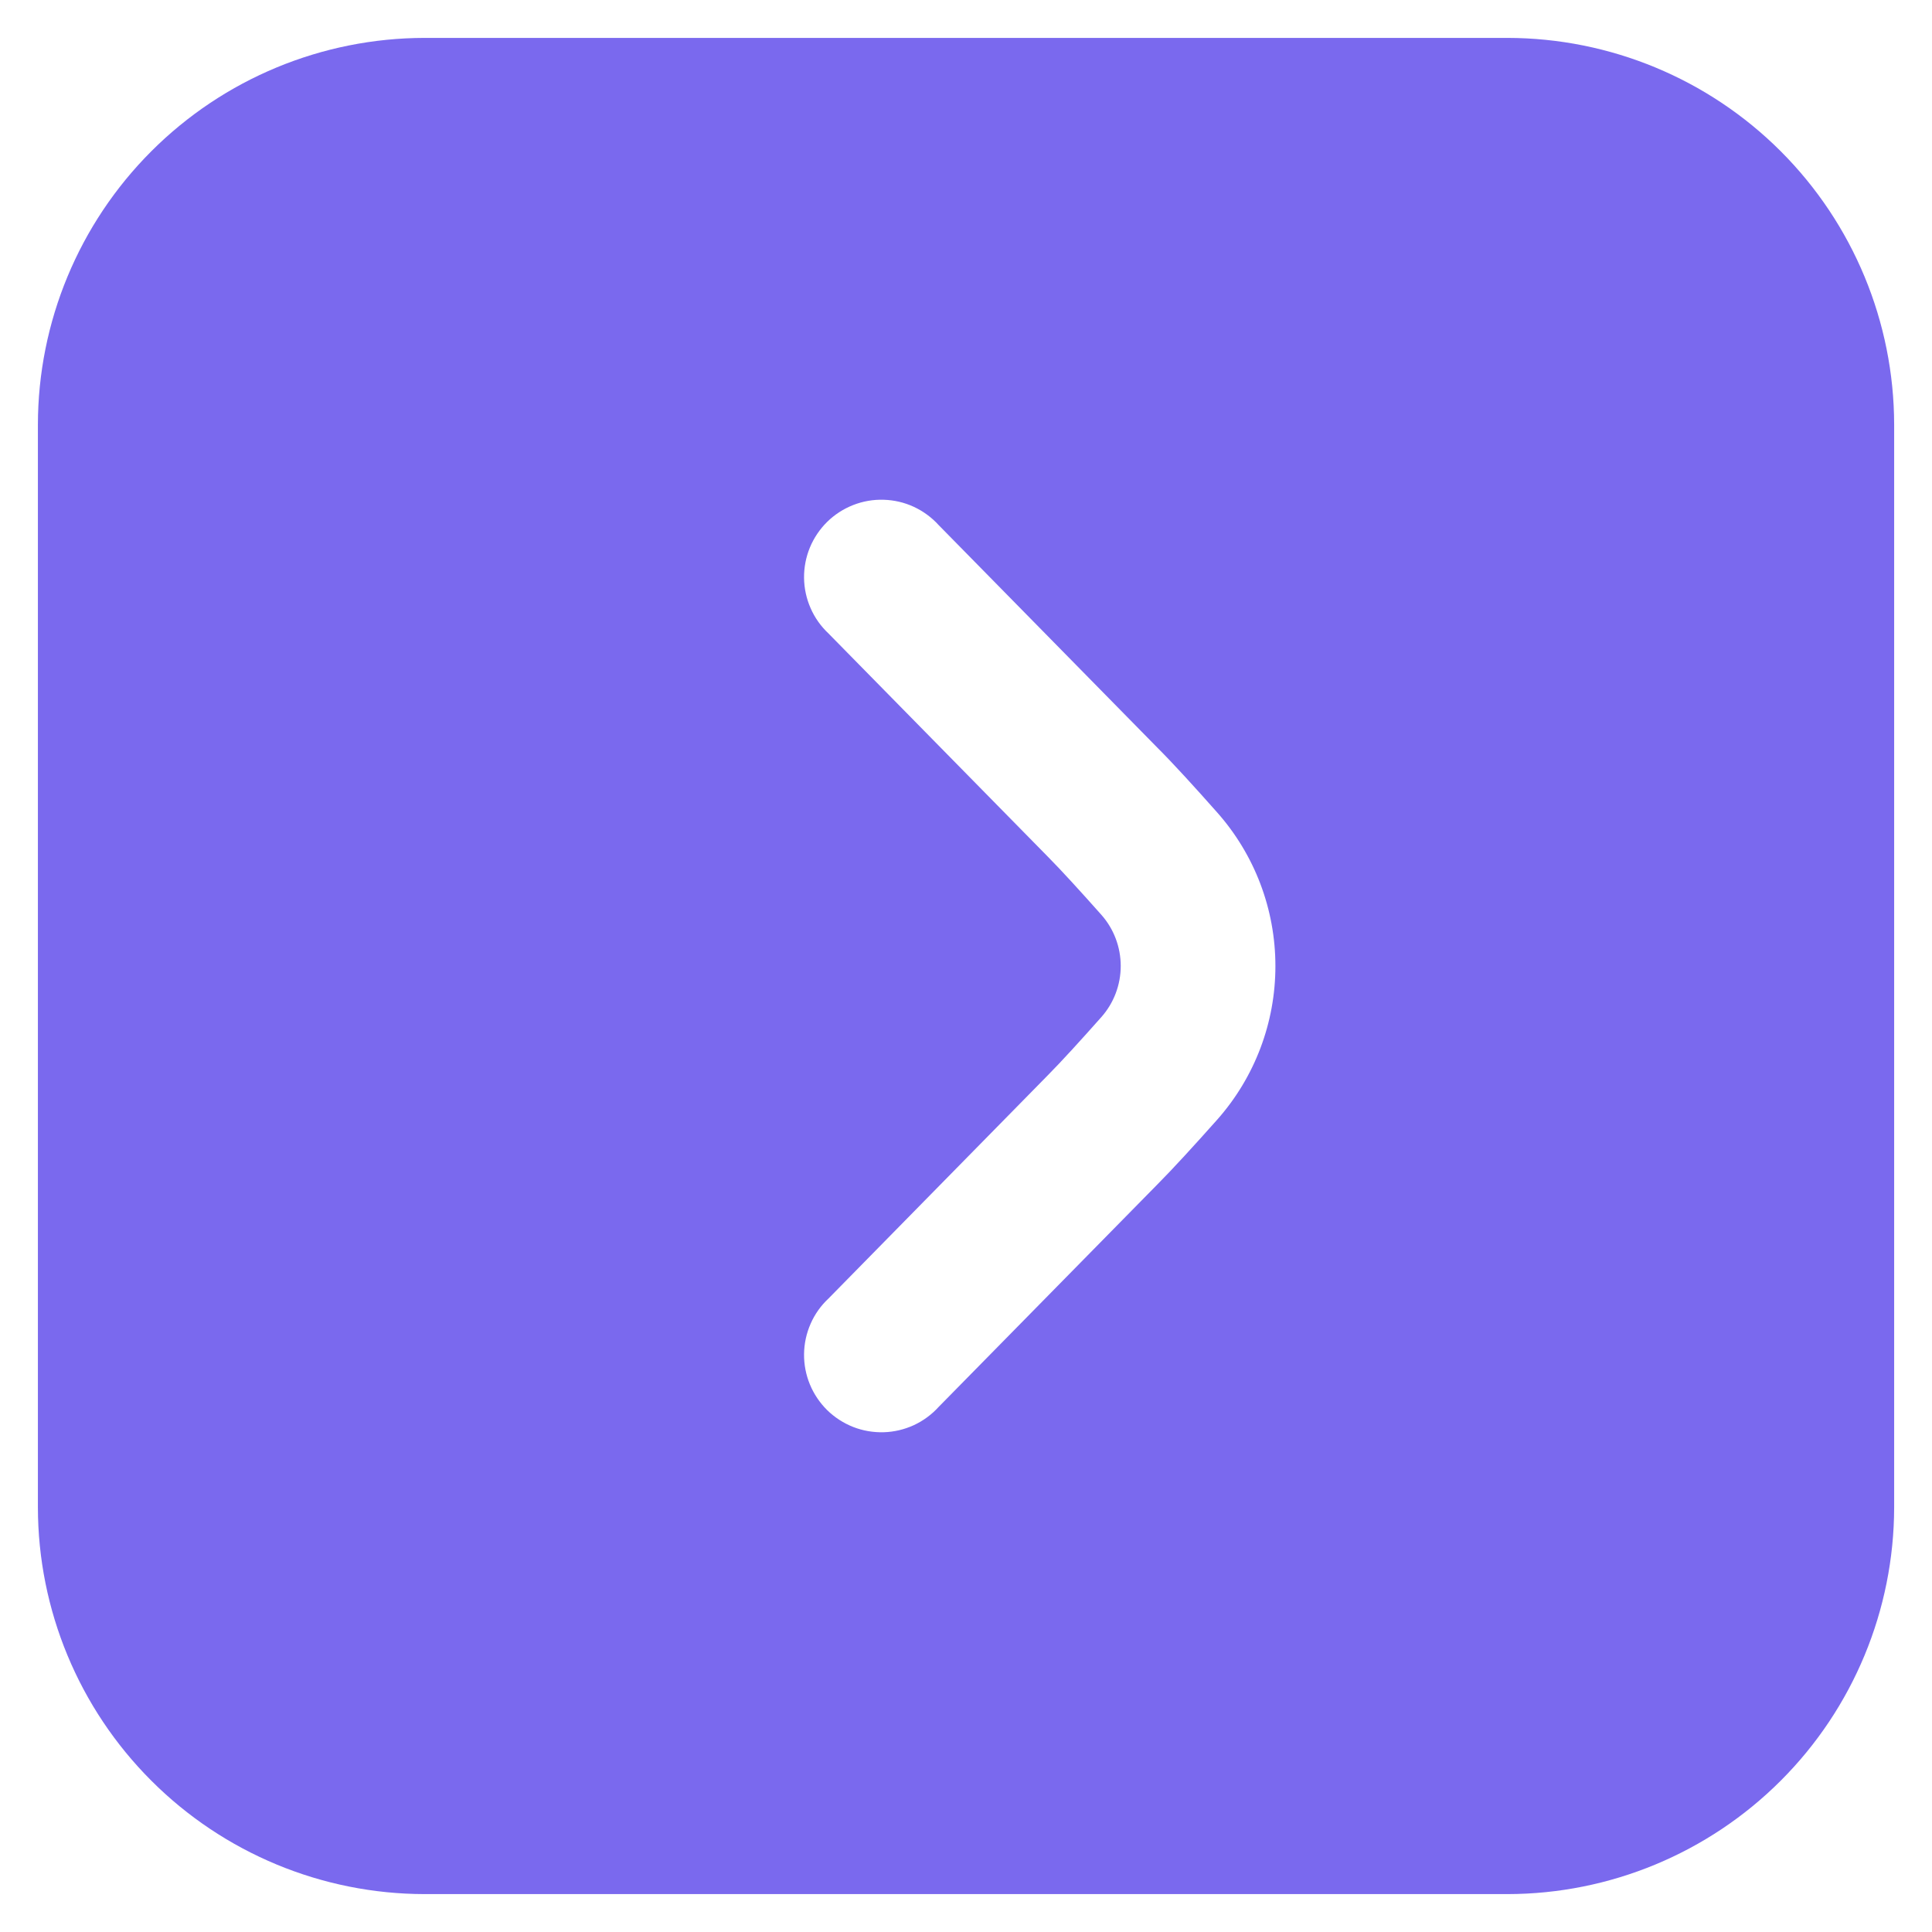 <svg width="34" height="34" viewBox="0 0 34 34" fill="none" xmlns="http://www.w3.org/2000/svg">
<path d="M0.667 7.472V26.528C0.669 28.332 1.387 30.062 2.663 31.337C3.938 32.613 5.668 33.331 7.473 33.333H26.528C28.332 33.331 30.062 32.613 31.338 31.337C32.614 30.062 33.331 28.332 33.334 26.528V7.472C33.331 5.668 32.614 3.938 31.338 2.662C30.062 1.386 28.332 0.669 26.528 0.667L7.473 0.667C5.668 0.669 3.938 1.386 2.663 2.662C1.387 3.938 0.669 5.668 0.667 7.472ZM22.445 17C22.446 17.996 22.082 18.958 21.421 19.704C21.025 20.149 20.64 20.571 20.364 20.848L16.52 24.758C16.397 24.894 16.247 25.004 16.081 25.081C15.915 25.157 15.734 25.2 15.551 25.205C15.368 25.21 15.185 25.179 15.014 25.112C14.844 25.045 14.688 24.944 14.557 24.816C14.427 24.687 14.323 24.534 14.253 24.364C14.183 24.195 14.148 24.013 14.15 23.83C14.152 23.646 14.191 23.465 14.265 23.297C14.338 23.129 14.445 22.978 14.579 22.853L18.43 18.933C18.684 18.677 19.03 18.296 19.382 17.899C19.602 17.651 19.723 17.331 19.723 16.999C19.723 16.668 19.602 16.347 19.382 16.099C19.031 15.704 18.685 15.323 18.439 15.075L14.579 11.147C14.445 11.021 14.338 10.87 14.265 10.702C14.191 10.534 14.152 10.353 14.15 10.17C14.148 9.987 14.183 9.805 14.253 9.635C14.323 9.466 14.427 9.312 14.557 9.184C14.688 9.055 14.844 8.955 15.014 8.888C15.185 8.821 15.368 8.789 15.551 8.795C15.734 8.8 15.915 8.842 16.081 8.919C16.247 8.996 16.397 9.106 16.52 9.242L20.37 13.16C20.643 13.432 21.024 13.85 21.417 14.294C22.08 15.04 22.445 16.002 22.445 17Z" fill="#7A69EE"/>
</svg>
